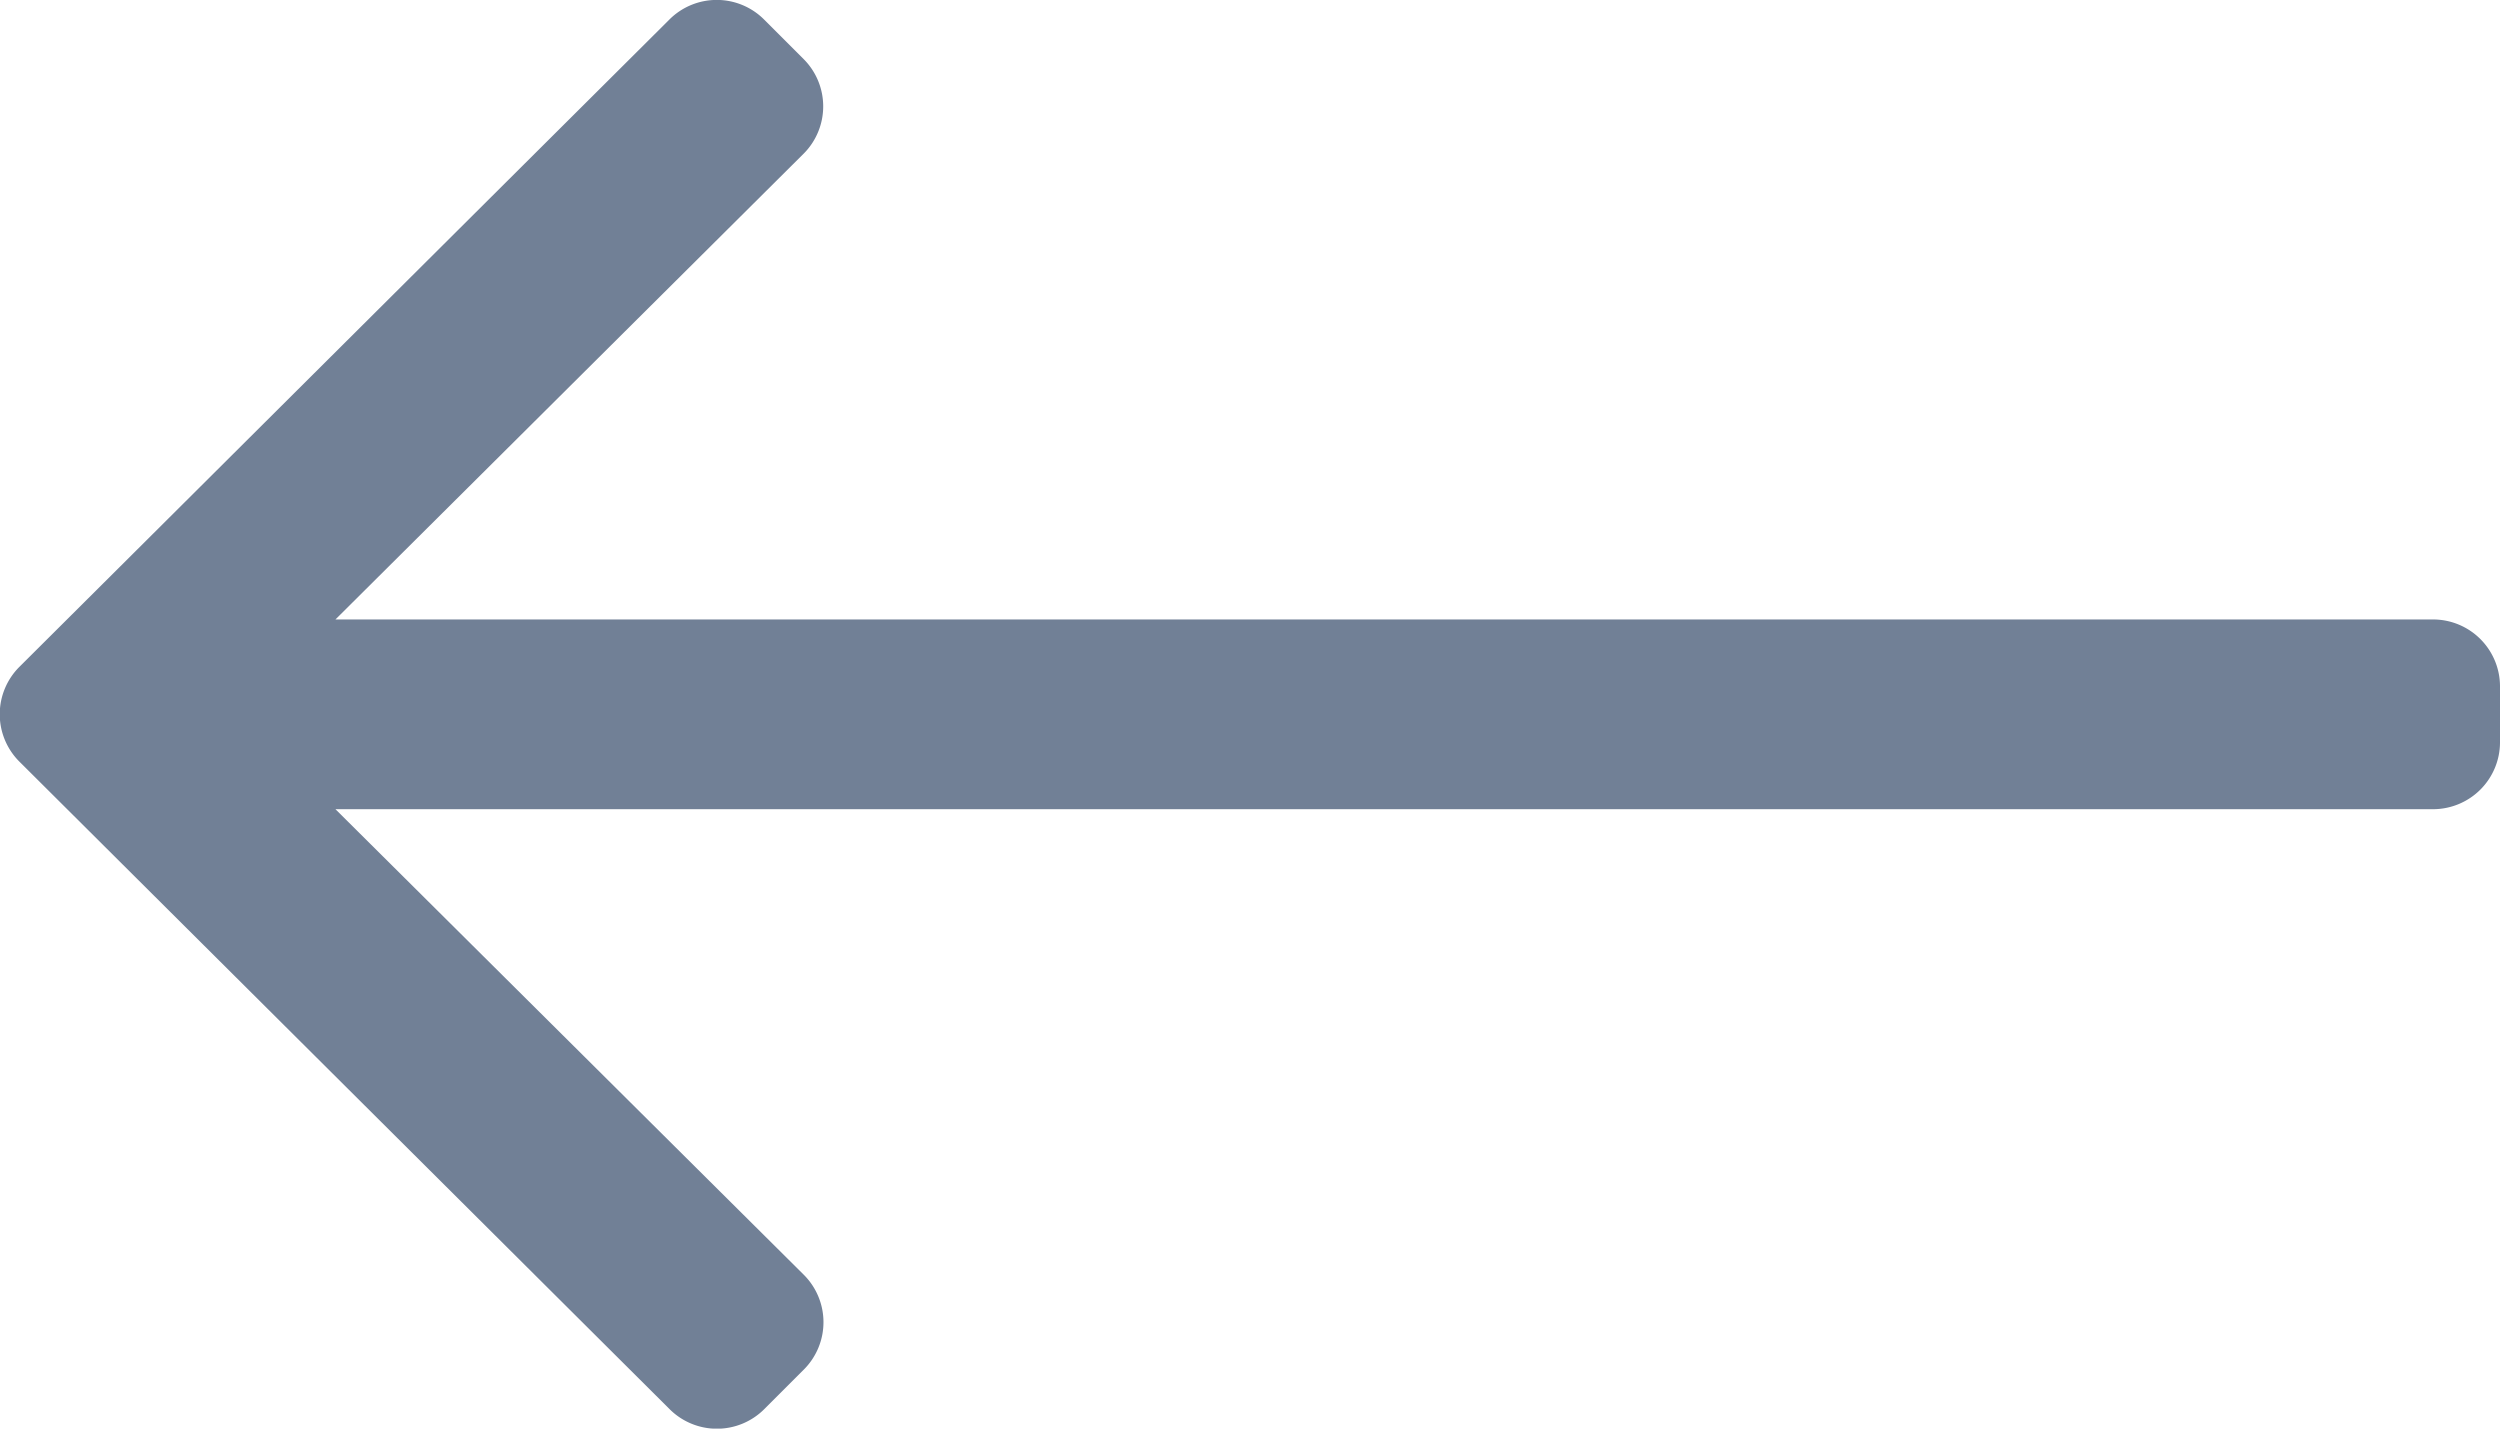 <svg xmlns="http://www.w3.org/2000/svg" width="28" height="16" viewBox="0 0 28 16">
  <g id="arrow" transform="translate(28 16) rotate(180)">
    <path id="arrow-2" data-name="arrow" d="M19.439,128.219l-.442.442a.75.75,0,0,0,0,1.061l5.246,5.215H.75a.75.75,0,0,0-.75.75v.625a.75.75,0,0,0,.75.75H24.243L19,142.278a.75.75,0,0,0,0,1.061l.442.442a.75.75,0,0,0,1.061,0l7.28-7.25a.75.75,0,0,0,0-1.061l-7.28-7.25A.75.75,0,0,0,19.439,128.219Z" transform="translate(0 -128)" fill="#718096"/>
  </g>
</svg>
